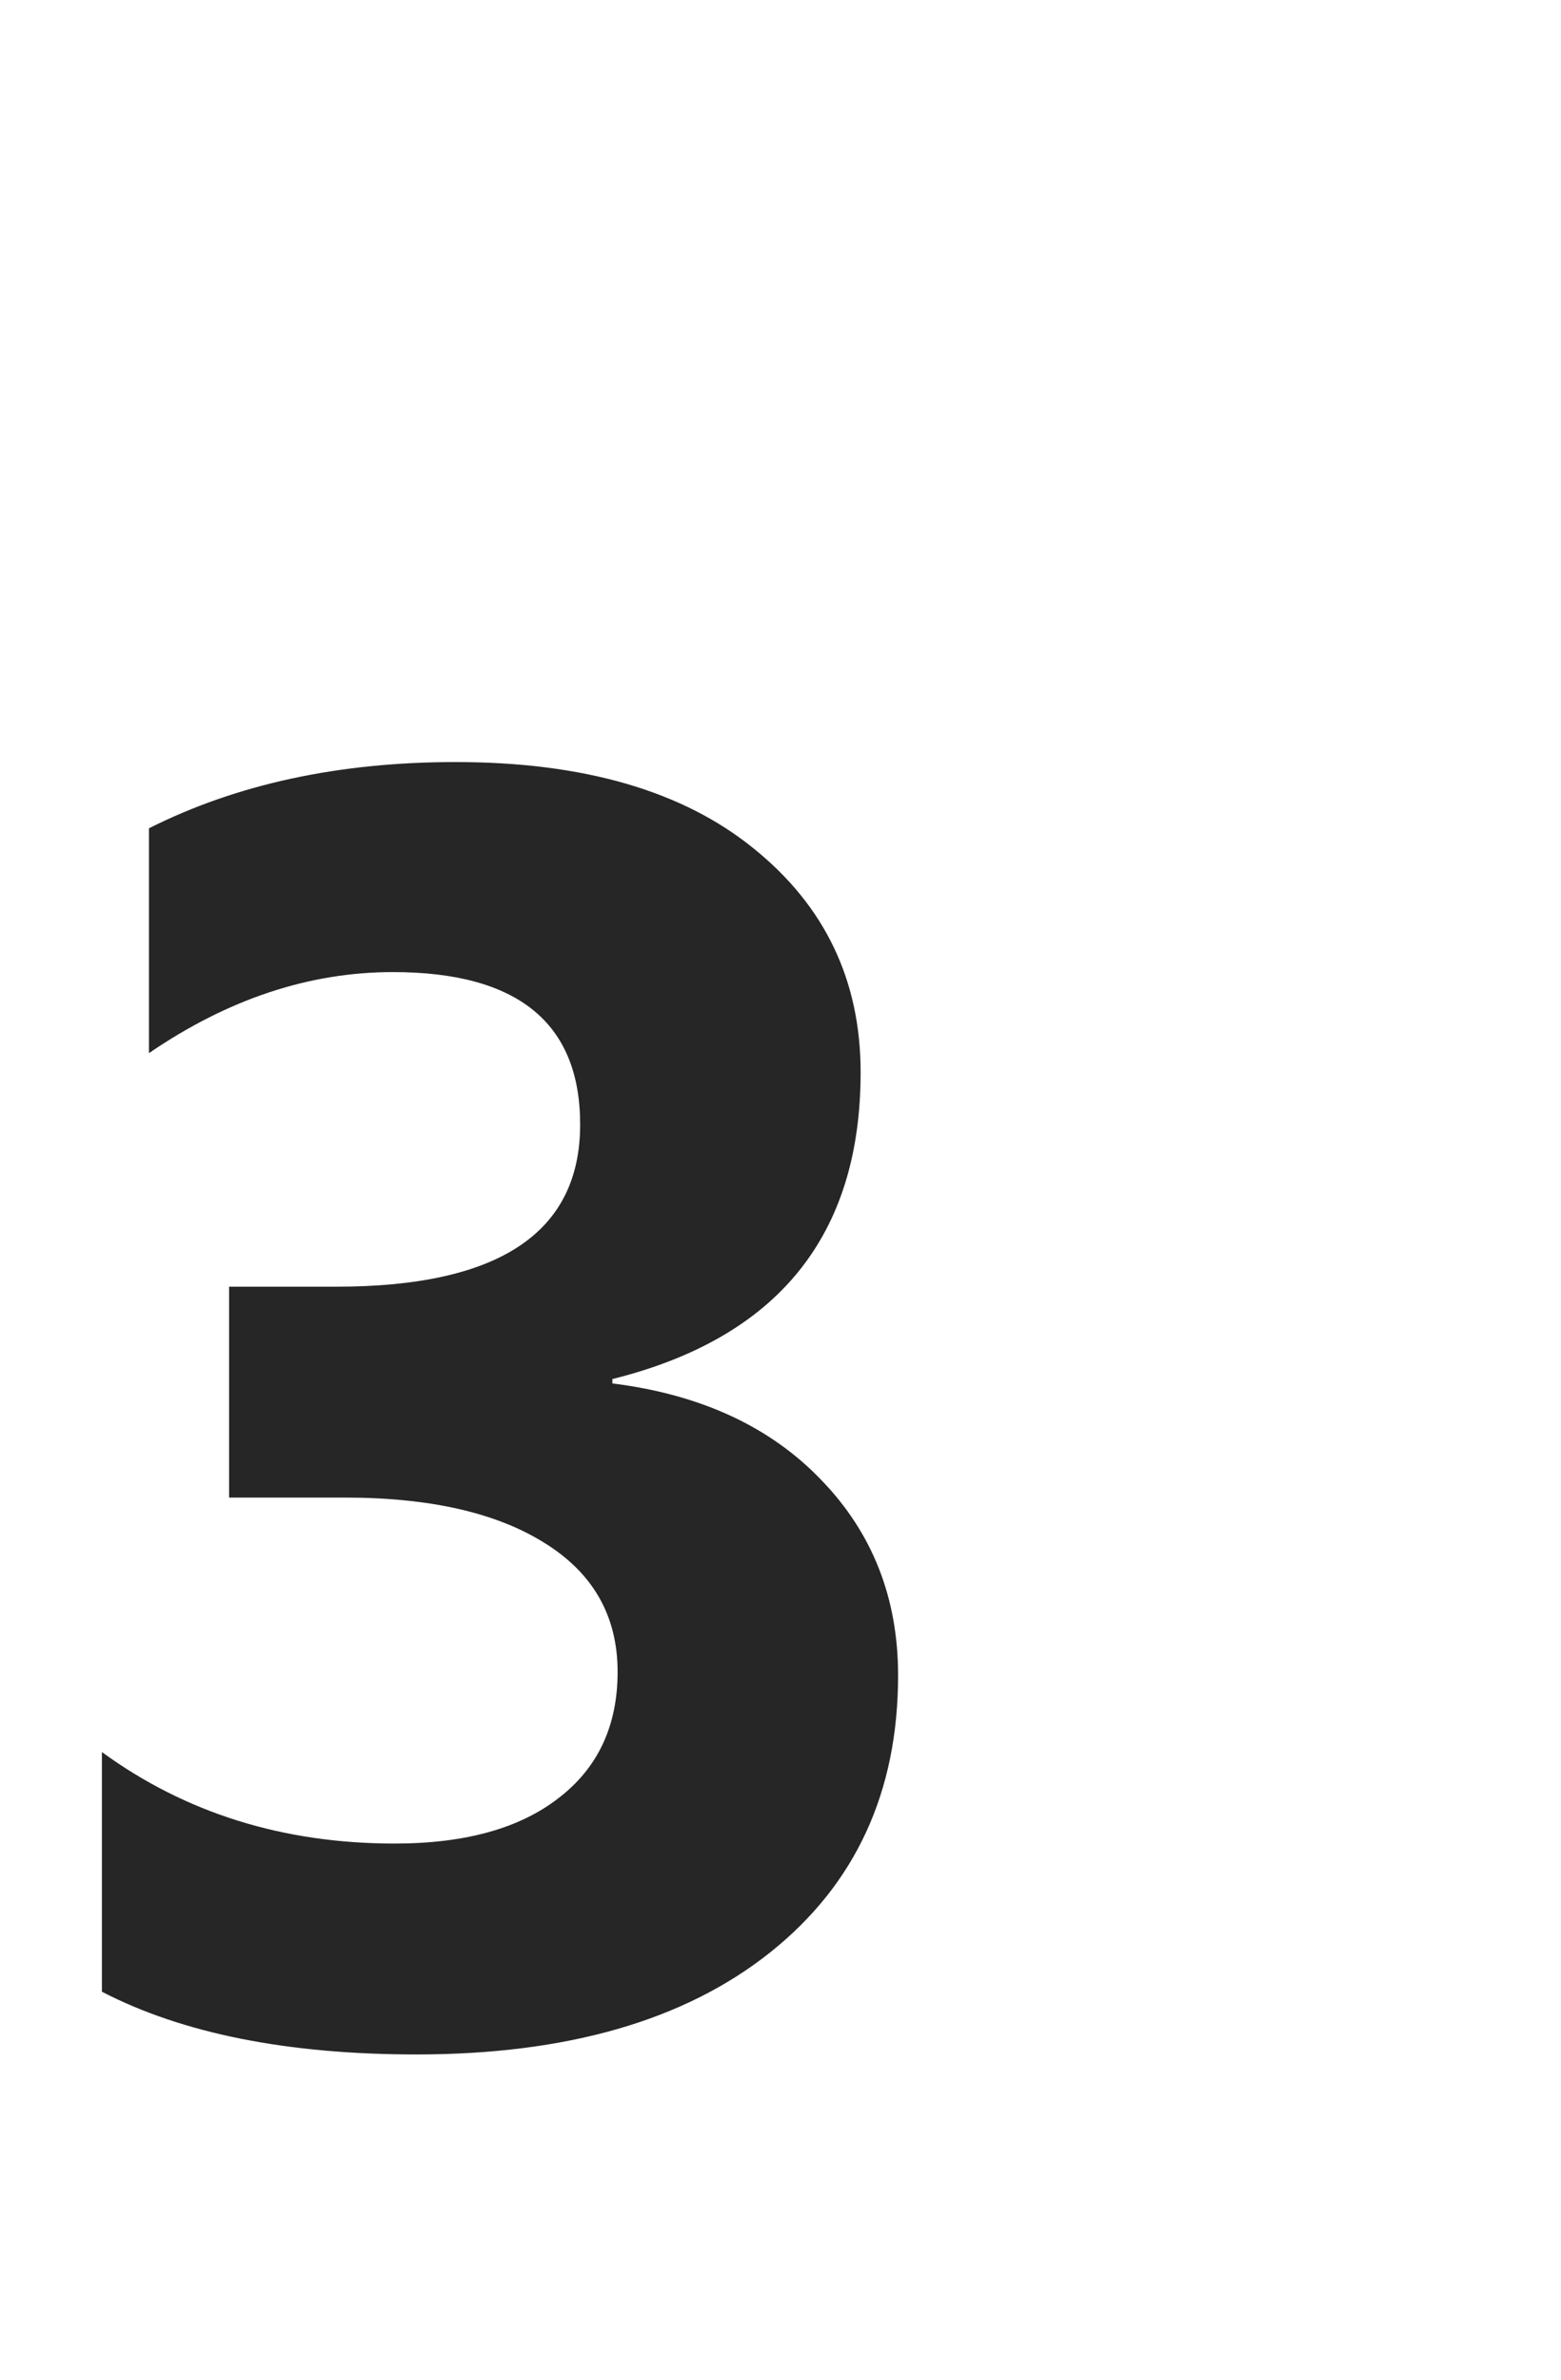 <svg width="63" height="96" viewBox="0 0 63 96" fill="none" xmlns="http://www.w3.org/2000/svg">
<g filter="url(#filter0_d_225_3801)">
<path d="M4.113 76.348V66.68C7.488 69.141 11.426 70.371 15.926 70.371C18.762 70.371 20.965 69.762 22.535 68.543C24.129 67.325 24.926 65.625 24.926 63.446C24.926 61.196 23.941 59.461 21.973 58.242C20.027 57.024 17.344 56.414 13.922 56.414H9.246V47.907H13.57C20.133 47.907 23.414 45.727 23.414 41.367C23.414 37.266 20.895 35.215 15.855 35.215C12.48 35.215 9.199 36.305 6.012 38.485V29.414C9.551 27.633 13.676 26.742 18.387 26.742C23.543 26.742 27.551 27.903 30.41 30.223C33.293 32.543 34.734 35.555 34.734 39.258C34.734 45.844 31.395 49.969 24.715 51.633V51.809C28.277 52.254 31.09 53.555 33.152 55.711C35.215 57.844 36.246 60.469 36.246 63.586C36.246 68.297 34.523 72.024 31.078 74.766C27.633 77.508 22.875 78.879 16.805 78.879C11.602 78.879 7.371 78.035 4.113 76.348Z" fill="#262626"/>
<path d="M51.633 78.879C49.805 78.879 48.281 78.317 47.062 77.192C45.844 76.067 45.234 74.684 45.234 73.043C45.234 71.356 45.855 69.973 47.098 68.895C48.363 67.817 49.934 67.278 51.809 67.278C53.707 67.278 55.254 67.828 56.449 68.93C57.668 70.008 58.277 71.379 58.277 73.043C58.277 74.754 57.656 76.16 56.414 77.262C55.195 78.34 53.602 78.879 51.633 78.879Z" fill="white"/>
</g>
<defs>
<filter id="filter0_d_225_3801" x="-4" y="0" width="70" height="104" filterUnits="userSpaceOnUse" color-interpolation-filters="sRGB">
<feFlood flood-opacity="0" result="BackgroundImageFix"/>
<feColorMatrix in="SourceAlpha" type="matrix" values="0 0 0 0 0 0 0 0 0 0 0 0 0 0 0 0 0 0 127 0" result="hardAlpha"/>
<feOffset dy="4"/>
<feGaussianBlur stdDeviation="2"/>
<feComposite in2="hardAlpha" operator="out"/>
<feColorMatrix type="matrix" values="0 0 0 0 0 0 0 0 0 0 0 0 0 0 0 0 0 0 0.25 0"/>
<feBlend mode="normal" in2="BackgroundImageFix" result="effect1_dropShadow_225_3801"/>
<feBlend mode="normal" in="SourceGraphic" in2="effect1_dropShadow_225_3801" result="shape"/>
</filter>
</defs>
</svg>

